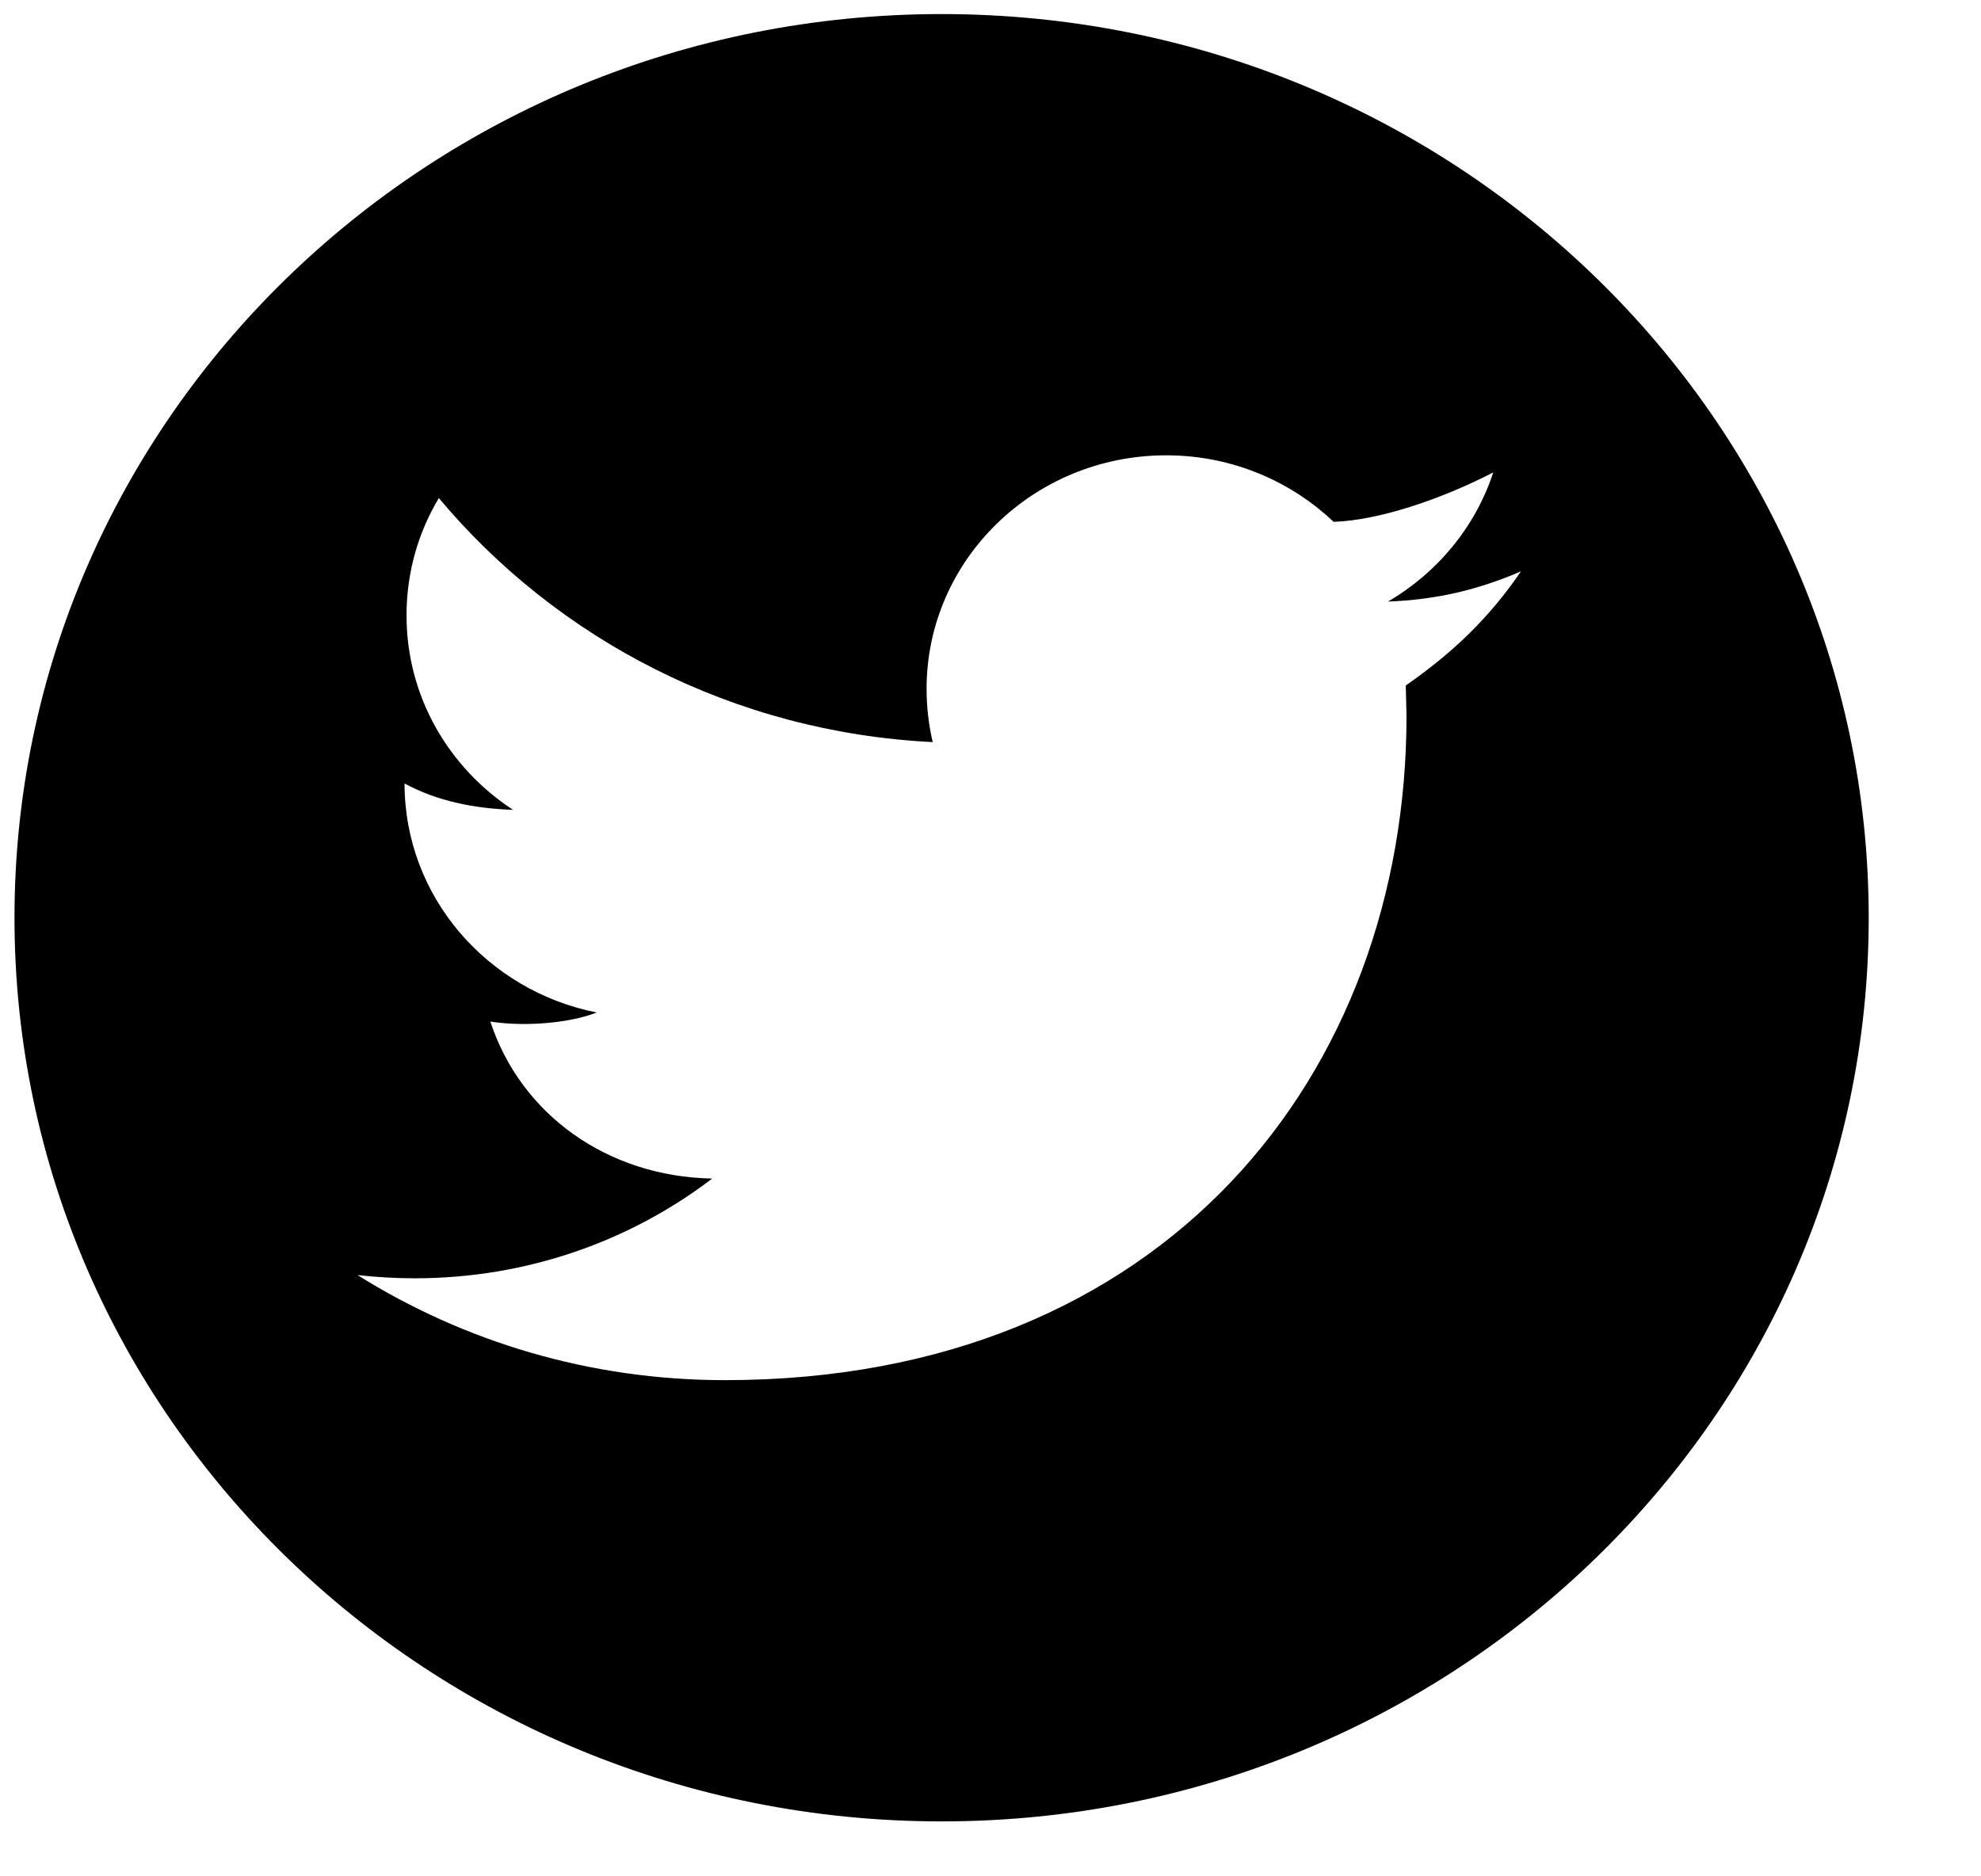 <svg viewBox="0 0 19 18" fill="none" xmlns="http://www.w3.org/2000/svg">
    <g clip-path="url(#clip0)">
        <path d="M9.031 0.135C4.12 0.135 0.139 4.017 0.139 8.804C0.139 13.592 4.12 17.473 9.031 17.473C13.942 17.473 17.923 13.592 17.923 8.804C17.923 4.017 13.942 0.135 9.031 0.135ZM13.483 6.576L13.49 6.865C13.49 10.294 11.18 13.24 6.952 13.24C5.654 13.24 4.446 12.869 3.429 12.232C3.609 12.252 3.792 12.263 3.977 12.263C5.054 12.263 6.045 11.906 6.831 11.306C5.826 11.288 4.995 10.691 4.703 9.8C5.058 9.855 5.485 9.808 5.723 9.713C5.198 9.609 4.737 9.331 4.407 8.943C4.078 8.556 3.88 8.058 3.88 7.516C4.19 7.684 4.544 7.756 4.921 7.769C4.304 7.367 3.899 6.681 3.899 5.904C3.899 5.493 4.011 5.108 4.209 4.778C5.343 6.133 7.037 7.025 8.946 7.119C8.907 6.955 8.887 6.783 8.887 6.608C8.887 5.371 9.916 4.368 11.185 4.368C11.847 4.368 12.404 4.639 12.791 5.006C13.225 4.992 13.824 4.789 14.322 4.532C14.151 5.054 13.787 5.494 13.312 5.771C13.777 5.753 14.176 5.659 14.588 5.481C14.281 5.93 13.934 6.262 13.483 6.576Z" fill="black"/>
    </g>
    <defs>
        <clipPath id="clip0">
            <rect width="18.062" height="17.609" fill="white"/>
        </clipPath>
    </defs>
</svg>